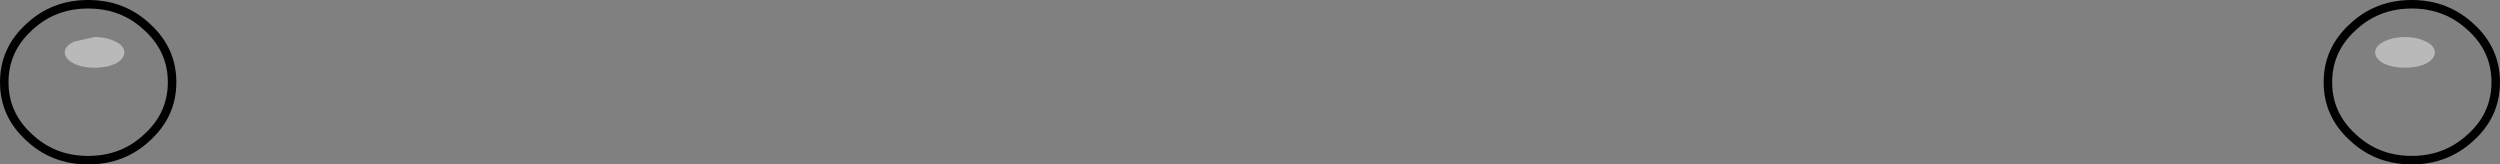 <?xml version="1.0" encoding="UTF-8" standalone="no"?>
<svg xmlns:xlink="http://www.w3.org/1999/xlink" height="19.3px" width="293.45px" xmlns="http://www.w3.org/2000/svg">
  <rect width="100%" height="100%" fill="#808080" stroke="none"/>
  <g transform="matrix(1.0, 0.0, 0.0, 1.0, 146.7, 9.65)">
    <path d="M133.1 -2.2 Q132.1 -2.75 132.1 -3.5 132.1 -4.25 133.1 -4.75 134.15 -5.3 135.6 -5.3 137.05 -5.3 138.1 -4.75 139.1 -4.25 139.1 -3.5 139.1 -2.75 138.1 -2.2 137.05 -1.7 135.6 -1.7 134.15 -1.7 133.1 -2.2 M-133.1 -2.2 Q-134.15 -1.7 -135.6 -1.7 -137.05 -1.7 -138.05 -2.2 -139.1 -2.75 -139.1 -3.5 -139.1 -4.25 -138.05 -4.75 L-135.6 -5.3 Q-134.15 -5.3 -133.1 -4.75 -132.1 -4.25 -132.1 -3.5 -132.1 -2.75 -133.1 -2.2" fill="#ffffff" fill-opacity="0.447" fill-rule="evenodd" stroke="none"/>
    <path d="M133.1 -2.2 Q134.15 -1.7 135.6 -1.7 137.05 -1.7 138.1 -2.2 139.1 -2.75 139.1 -3.5 139.1 -4.25 138.1 -4.75 137.05 -5.3 135.6 -5.3 134.15 -5.3 133.1 -4.75 132.1 -4.25 132.1 -3.5 132.1 -2.75 133.1 -2.2 M129.45 -6.45 Q132.3 -9.15 136.4 -9.15 140.45 -9.15 143.35 -6.45 146.25 -3.8 146.25 0.0 146.25 3.8 143.35 6.45 140.45 9.15 136.4 9.15 132.3 9.15 129.45 6.45 126.55 3.8 126.55 0.0 126.55 -3.8 129.45 -6.45 M-133.1 -2.2 Q-132.1 -2.75 -132.1 -3.5 -132.1 -4.25 -133.1 -4.75 -134.15 -5.3 -135.6 -5.3 L-138.05 -4.75 Q-139.1 -4.25 -139.1 -3.5 -139.1 -2.75 -138.05 -2.2 -137.05 -1.7 -135.6 -1.7 -134.15 -1.7 -133.1 -2.2 M-129.4 -6.45 Q-126.5 -3.8 -126.5 0.0 -126.5 3.8 -129.4 6.45 -132.25 9.15 -136.35 9.15 -140.45 9.15 -143.3 6.45 -146.2 3.8 -146.2 0.0 -146.2 -3.8 -143.3 -6.45 -140.45 -9.15 -136.35 -9.15 -132.25 -9.15 -129.4 -6.45" fill="#ffffff" fill-opacity="0.0" fill-rule="evenodd" stroke="none"/>
    <path d="M129.45 -6.45 Q126.55 -3.8 126.55 0.0 126.55 3.8 129.45 6.45 132.3 9.15 136.4 9.15 140.45 9.15 143.35 6.45 146.25 3.8 146.25 0.0 146.25 -3.8 143.35 -6.45 140.45 -9.15 136.4 -9.15 132.3 -9.15 129.45 -6.45 M-129.4 -6.45 Q-126.5 -3.8 -126.5 0.0 -126.5 3.8 -129.4 6.45 -132.25 9.15 -136.35 9.15 -140.45 9.15 -143.3 6.45 -146.2 3.8 -146.2 0.0 -146.2 -3.8 -143.3 -6.45 -140.45 -9.15 -136.35 -9.15 -132.25 -9.15 -129.4 -6.45" fill="none" stroke="#000000" stroke-linecap="round" stroke-linejoin="miter-clip" stroke-miterlimit="4.0" stroke-width="1.0"/>
  </g>
</svg>

